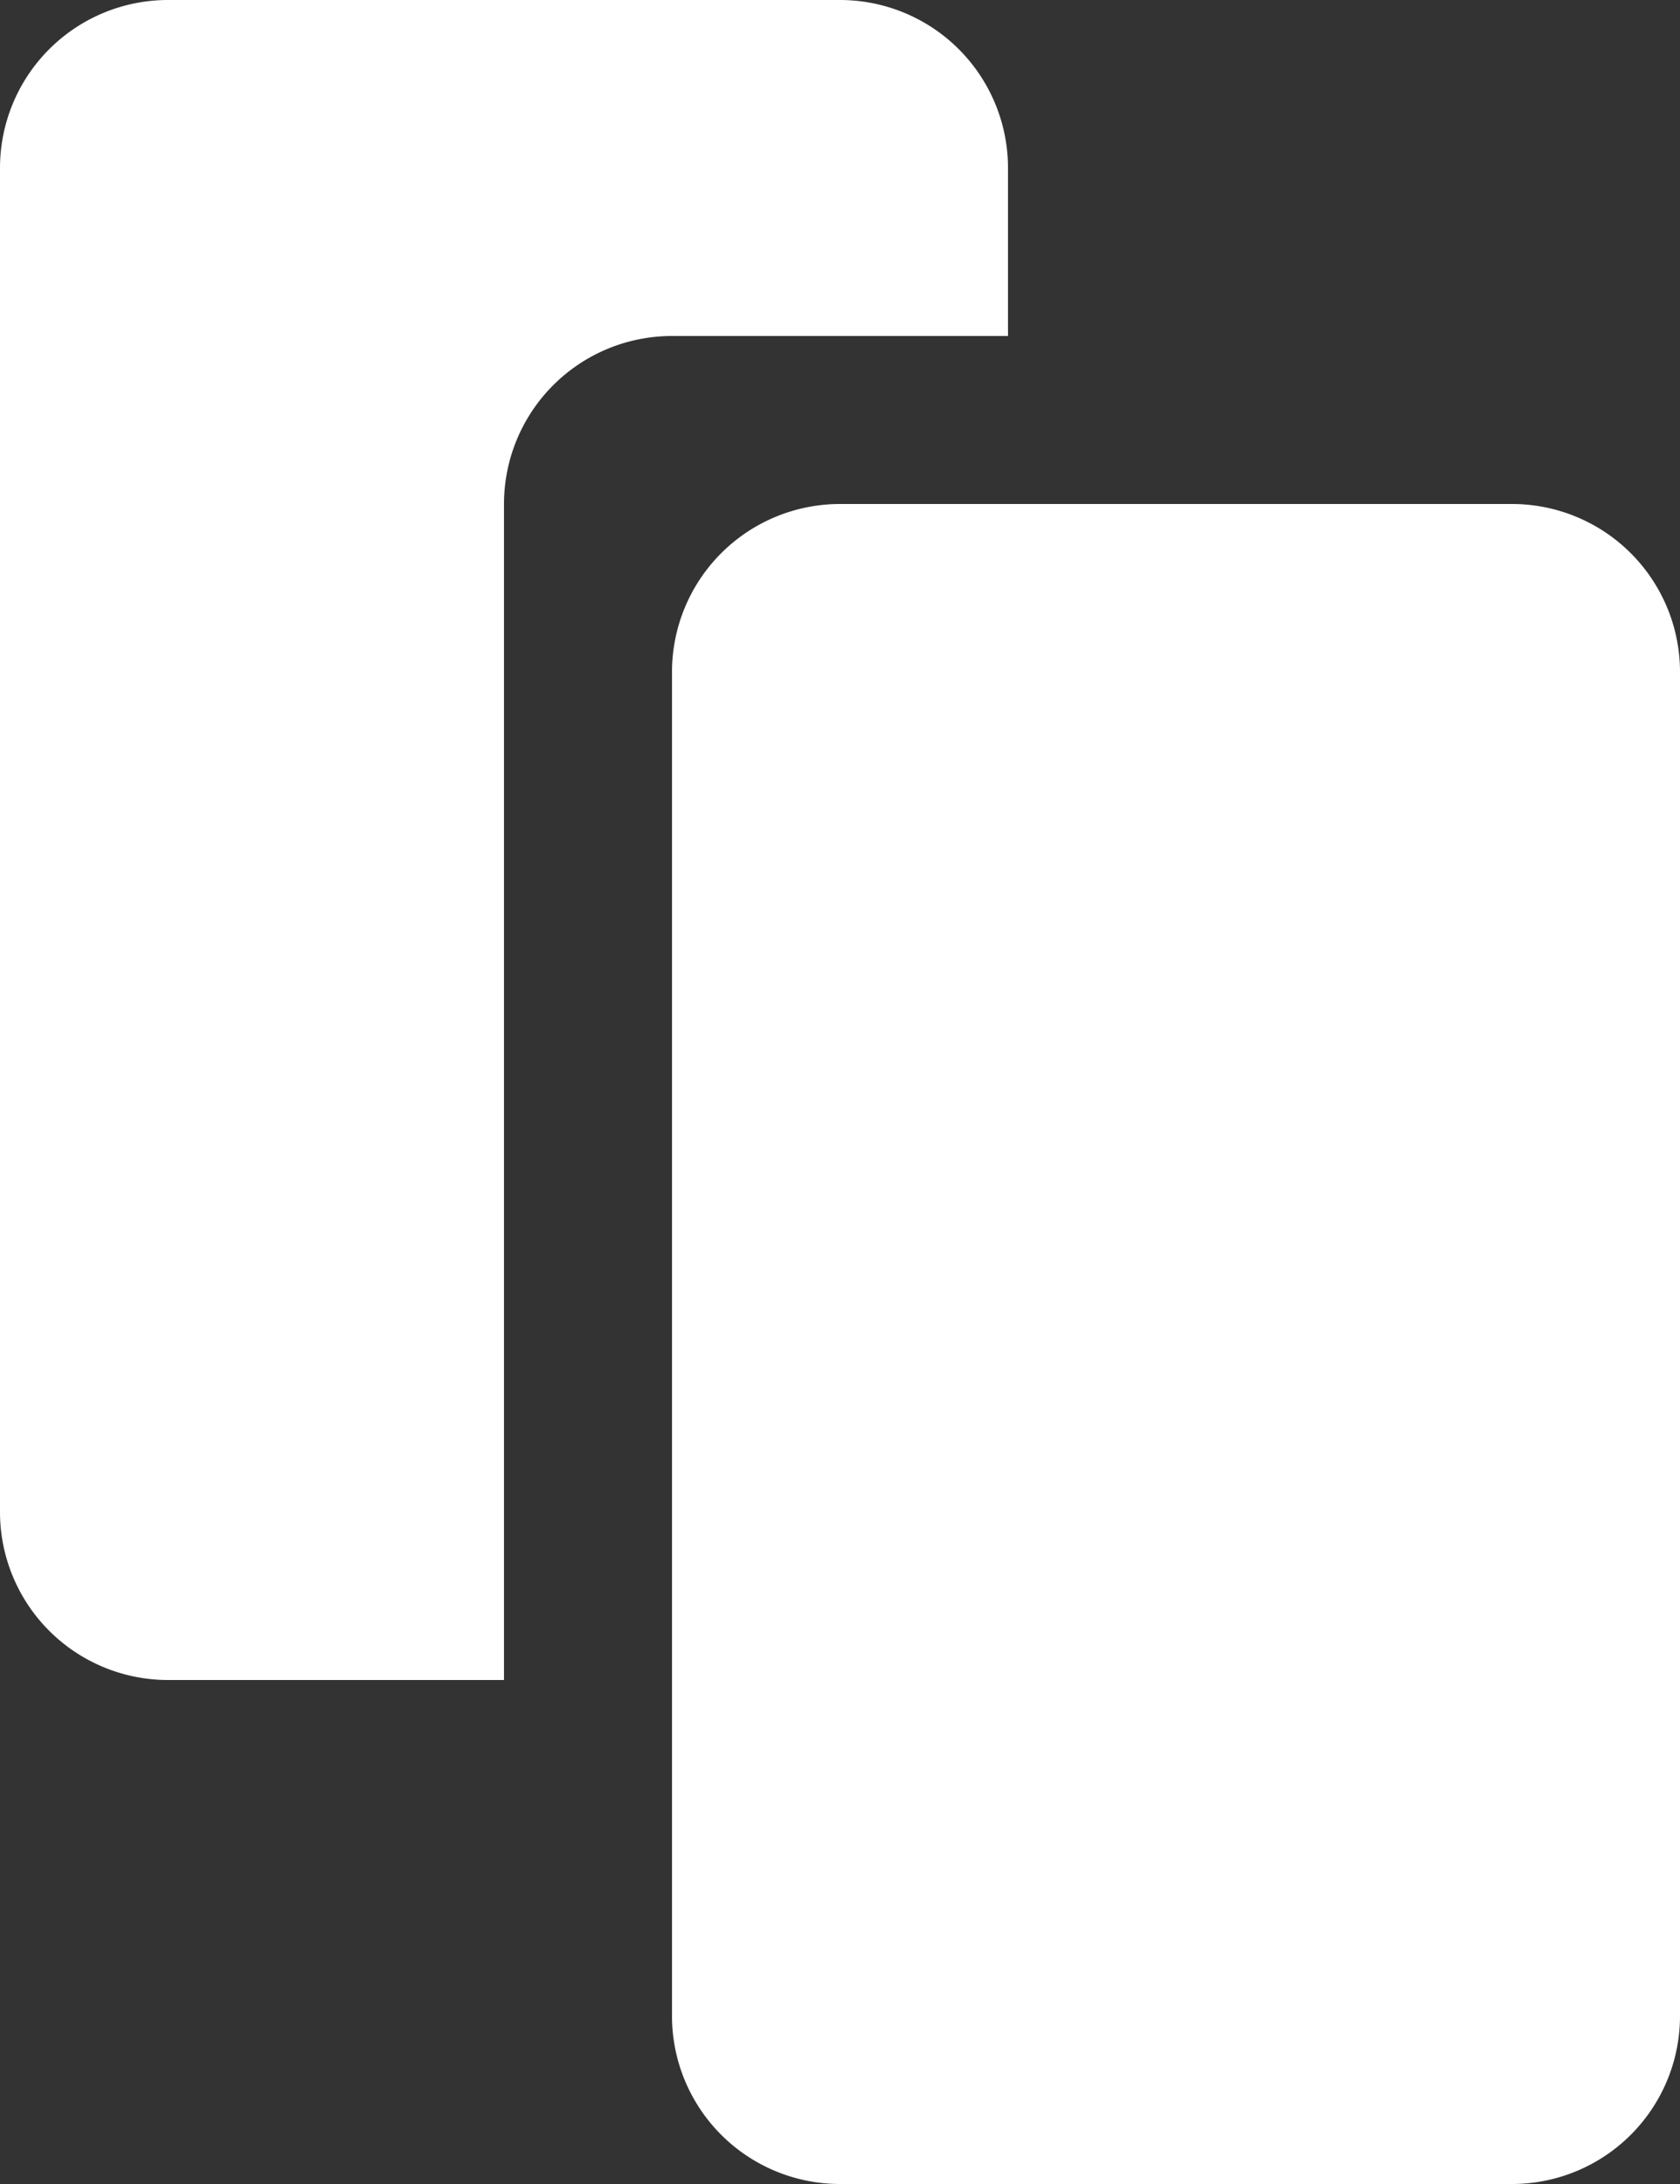<svg width="10" height="13" fill="none" xmlns="http://www.w3.org/2000/svg"><rect width="100%" height="100%" fill="#333333" stroke="none"/><path d="M4 4a1 1 0 0 1 1-1h4a1 1 0 0 1 1 1v8a1 1 0 0 1-1 1H5a1 1 0 0 1-1-1V4Z" fill="#fff"/><path d="M1 0a1 1 0 0 0-1 1v8a1 1 0 0 0 1 1h2V3a1 1 0 0 1 1-1h2V1a1 1 0 0 0-1-1H1Z" fill="#fff"/></svg>